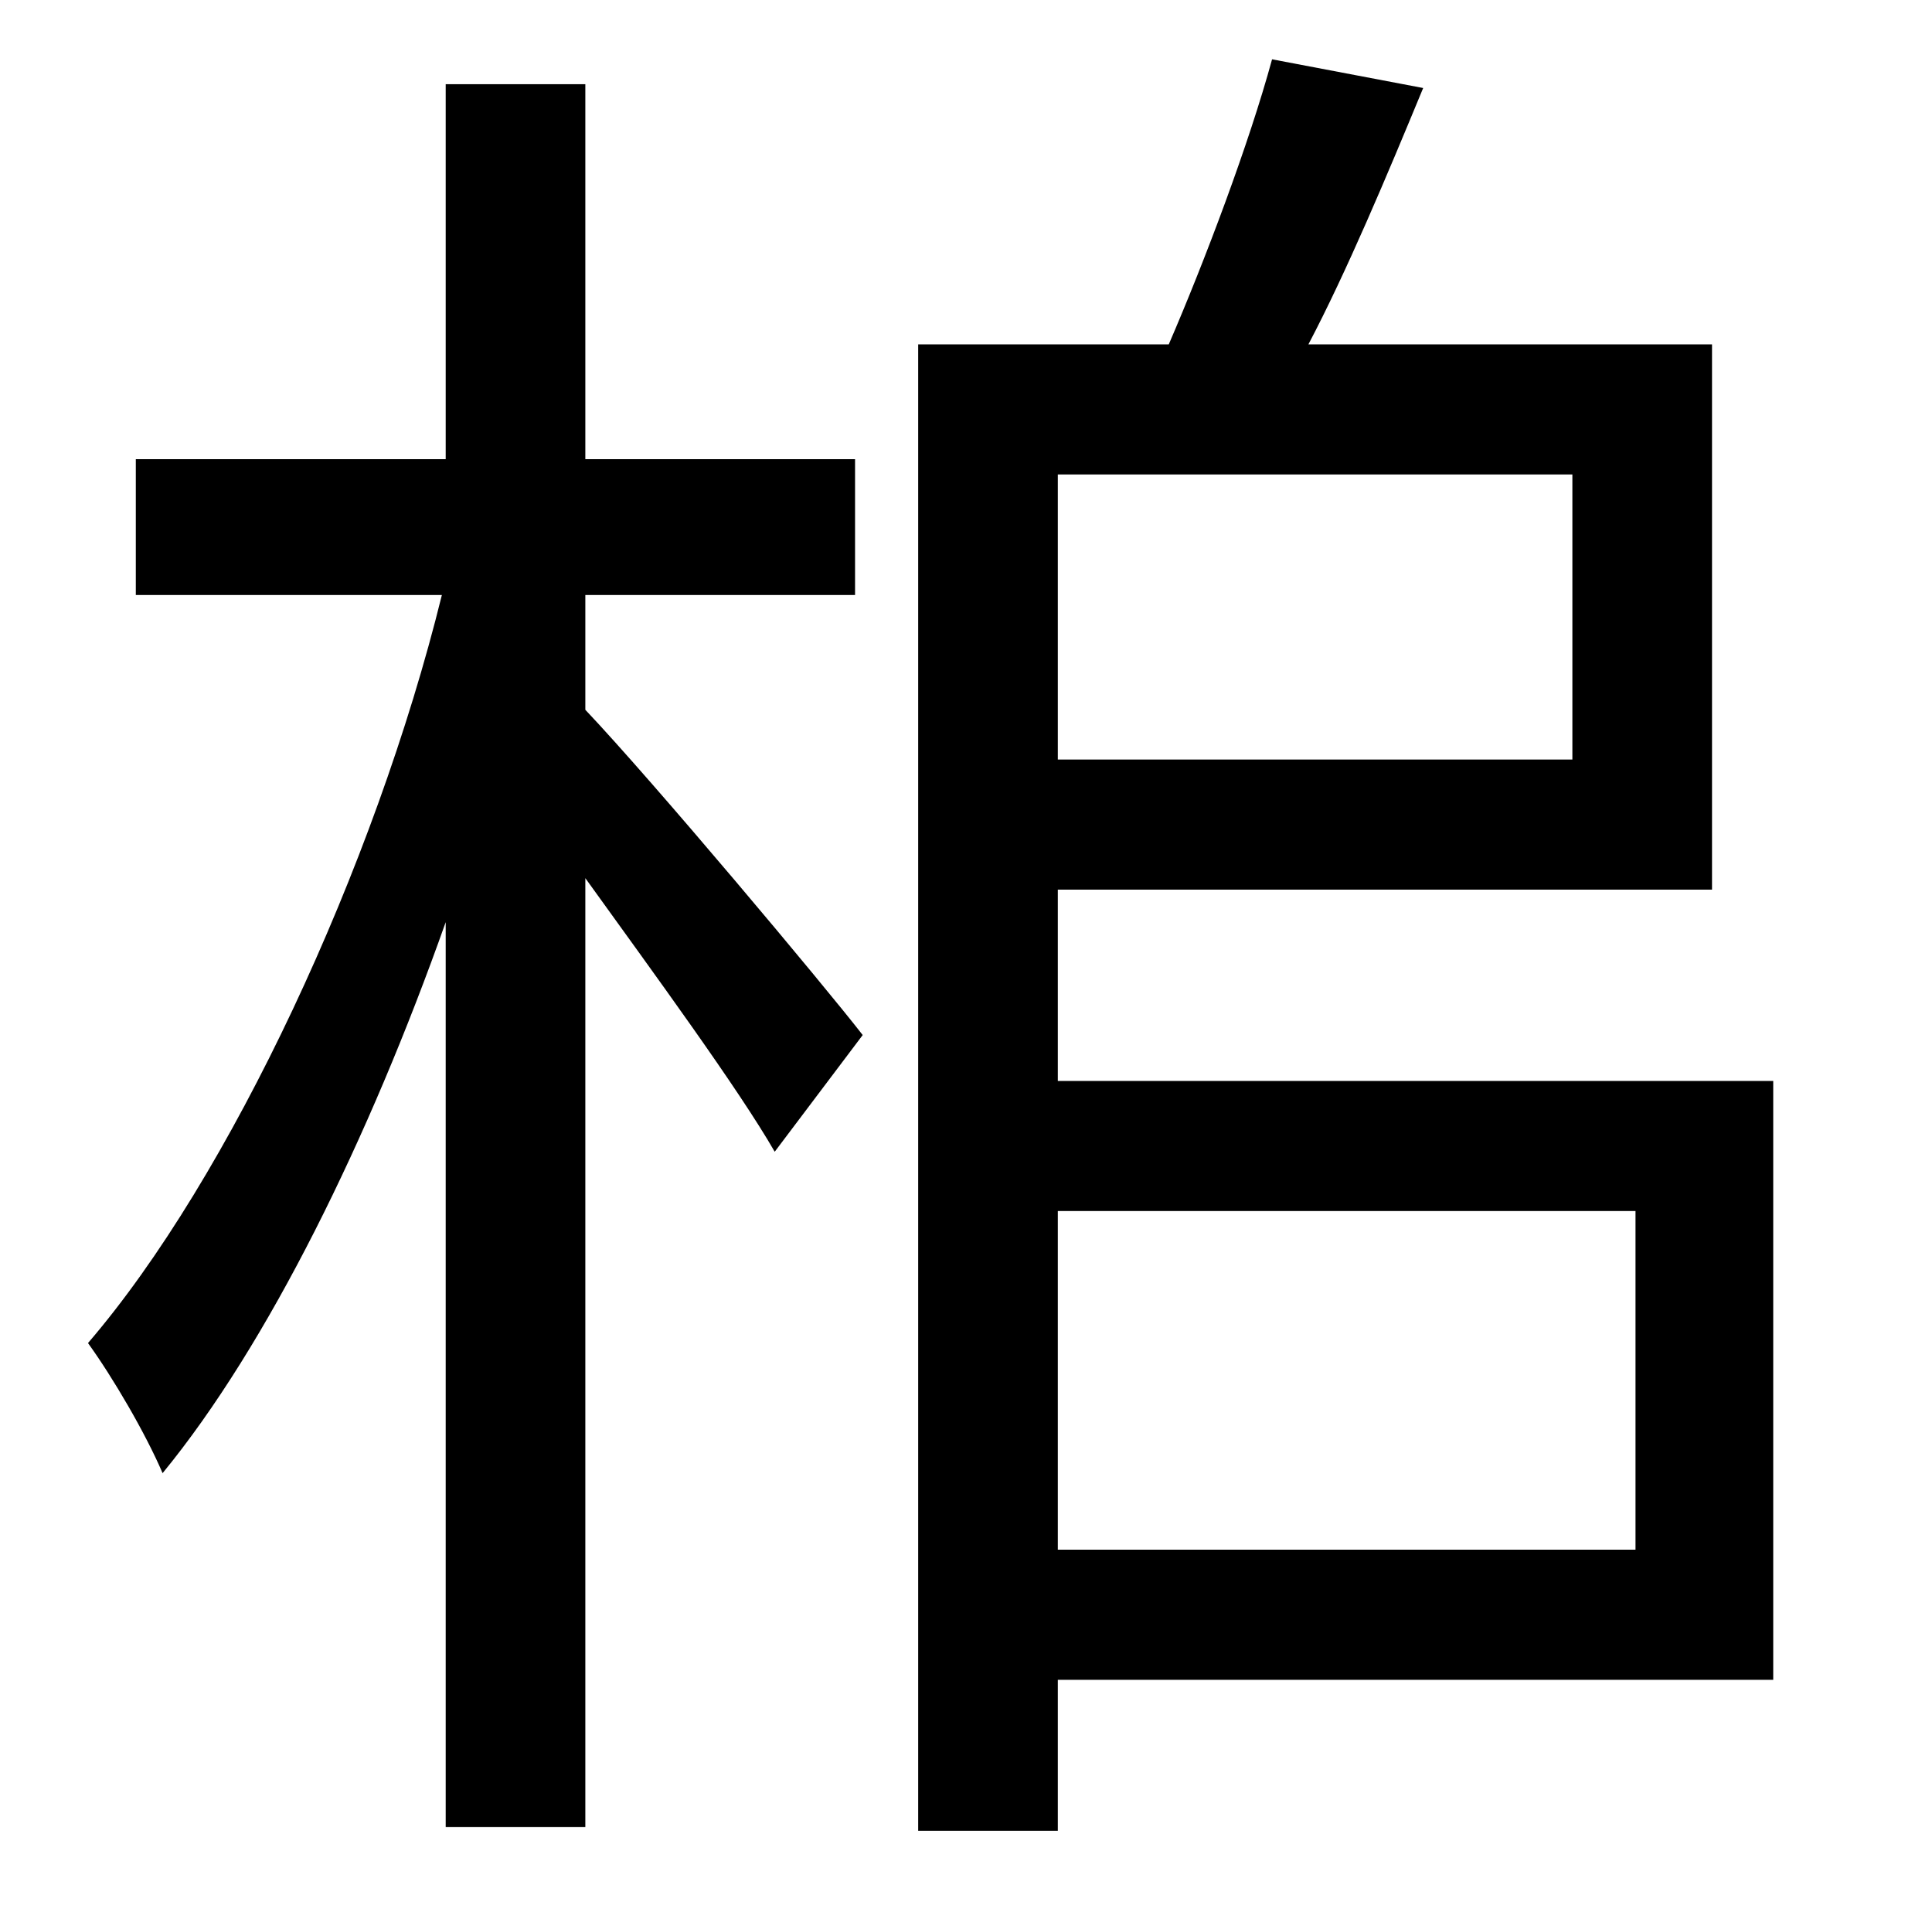 <?xml version="1.0" standalone="no"?>
<!DOCTYPE svg PUBLIC "-//W3C//DTD SVG 1.1//EN" "http://www.w3.org/Graphics/SVG/1.1/DTD/svg11.dtd" >
<svg xmlns="http://www.w3.org/2000/svg" xmlns:xlink="http://www.w3.org/1999/xlink" version="1.1" viewBox="-10 0 1010 1000">
   <path fill="currentColor"
d="M296 311v60c36 38 124 143 145 170l-46 61c-19 -33 -63 -93 -99 -143v496h-73v-473c-40 113 -93 221 -148 288c-9 -21 -26 -50 -39 -68c74 -86 150 -249 185 -391h-160v-71h162v-196h73v196h141v71h-141zM845 810v-177h-302v177h302zM812 248h-269v149h269v-149zM917 565
v313h-374v79h-73v-777h131c19 -44 42 -105 54 -149l79 15c-19 46 -40 96 -60 134h211v285h-342v100h374z" />
</svg>
